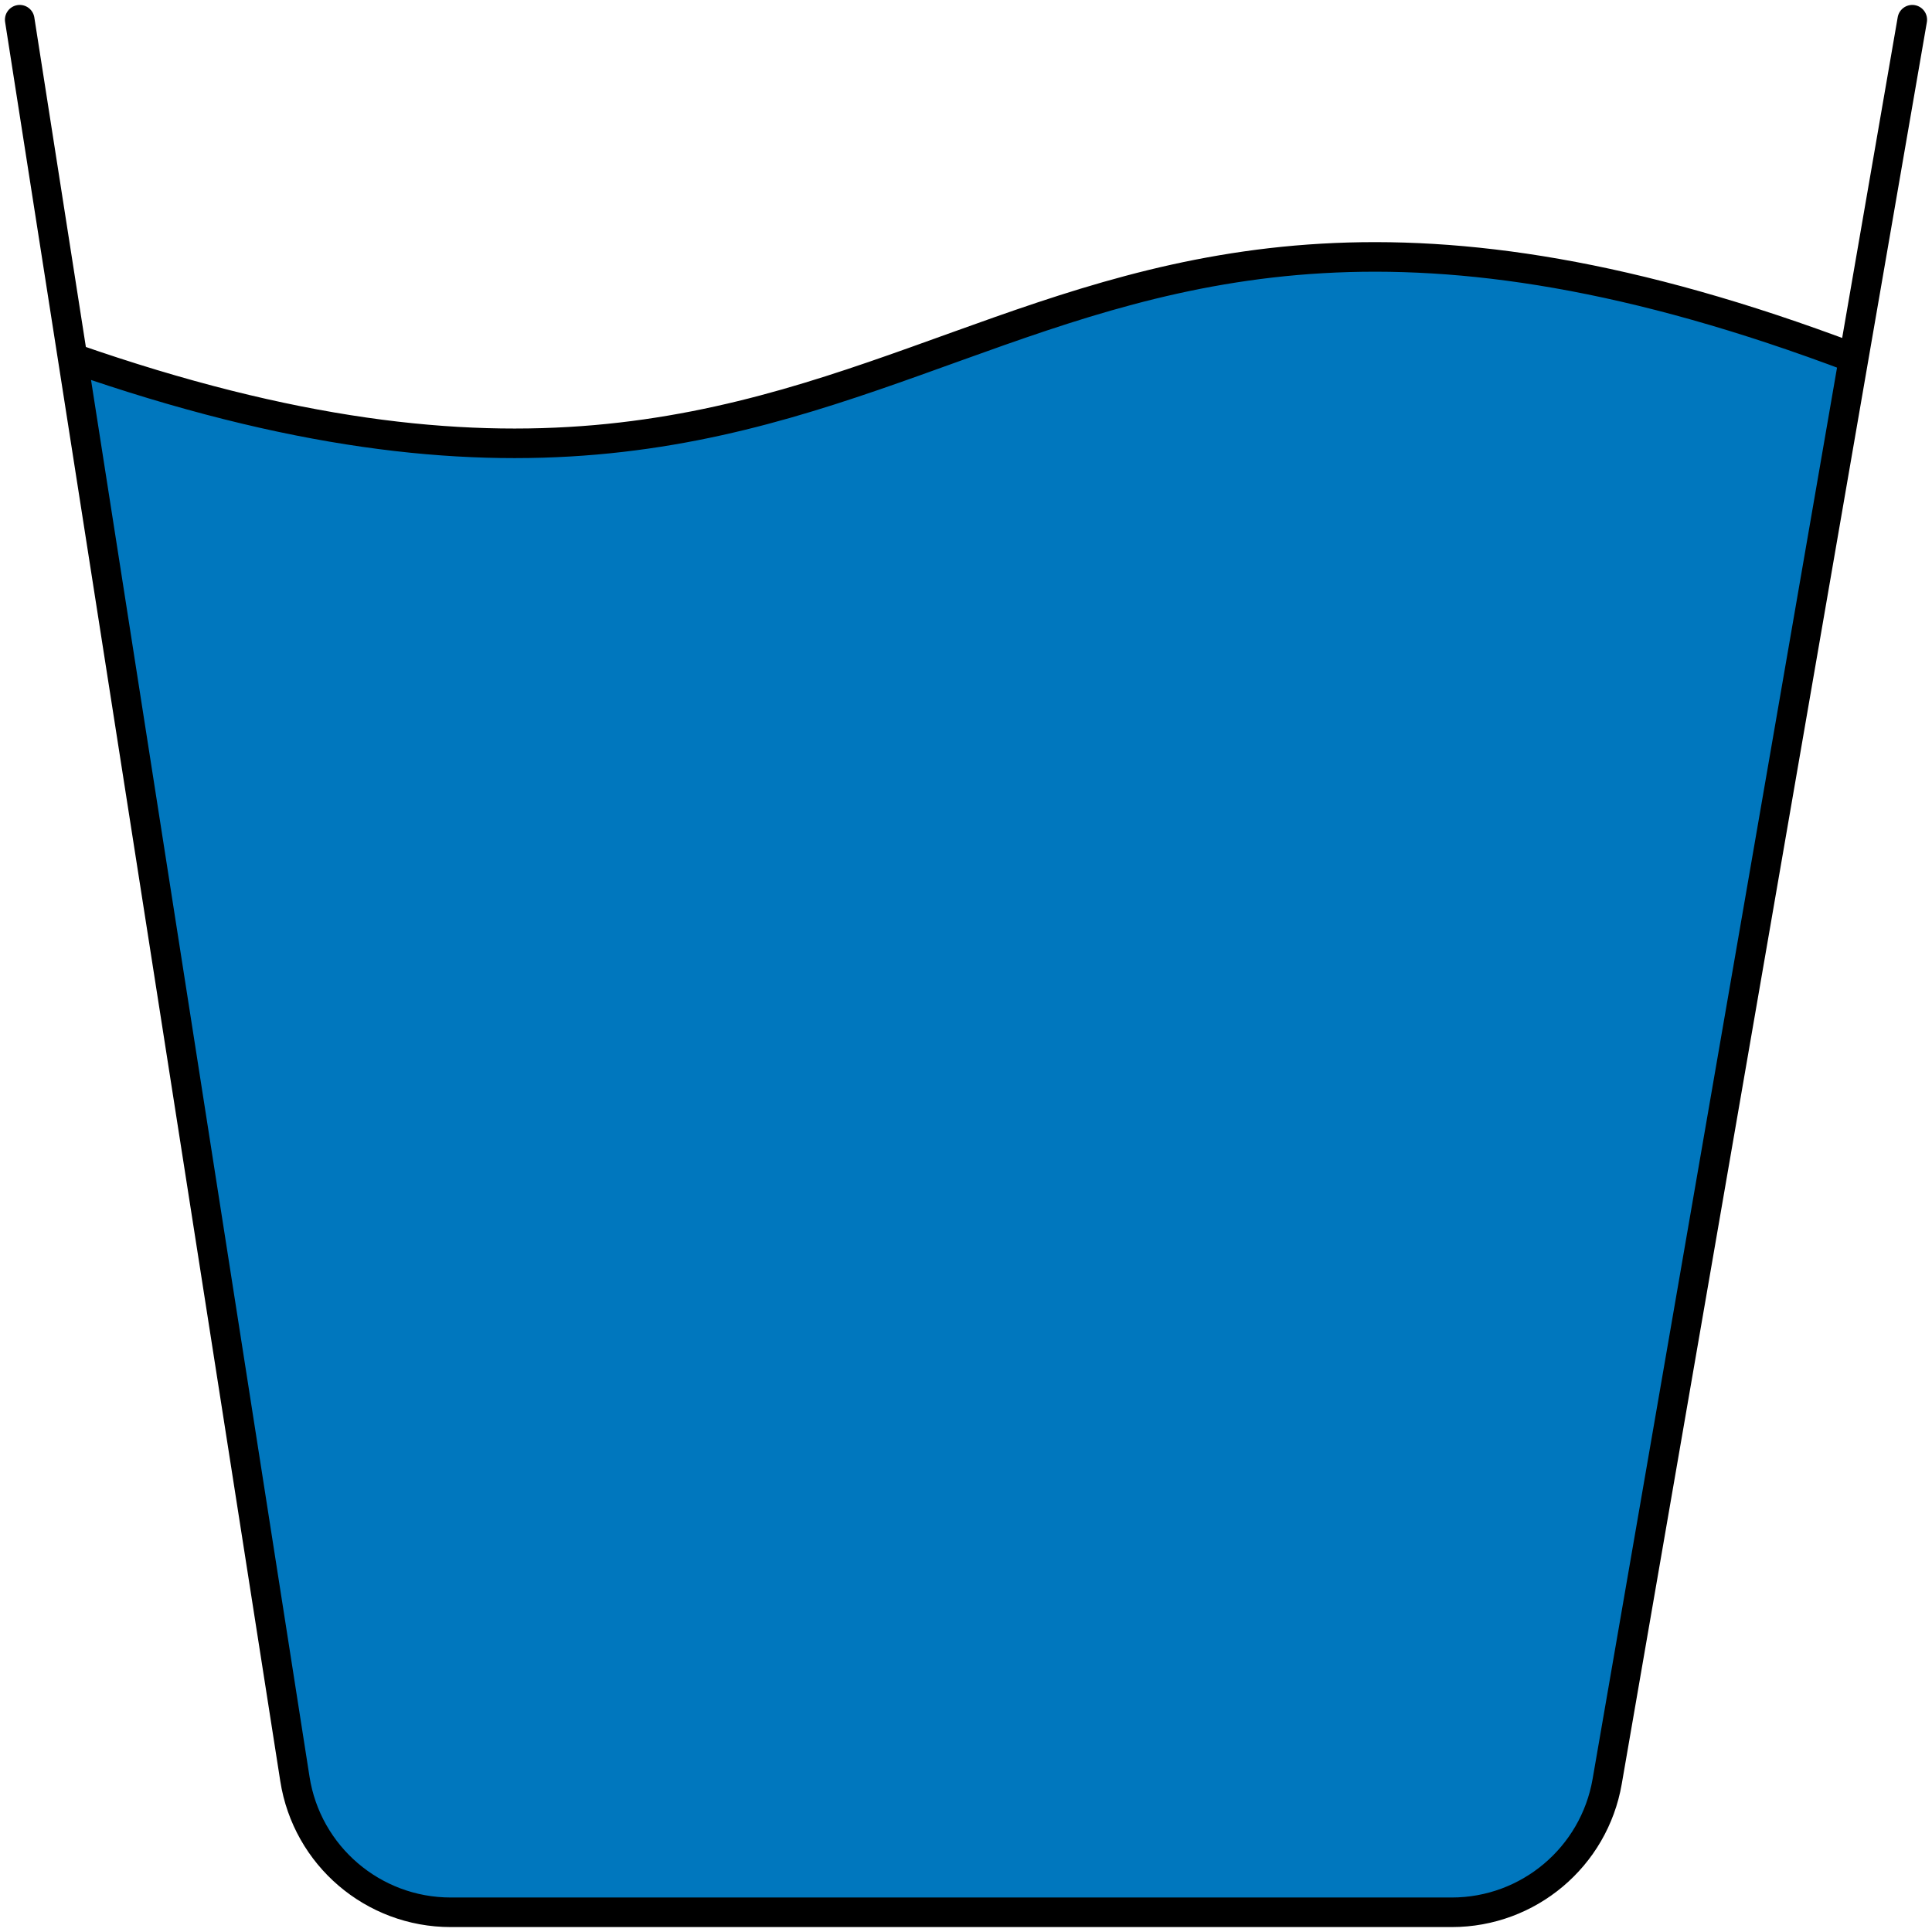 <svg width="196" height="196" viewBox="0 0 196 196" fill="none" xmlns="http://www.w3.org/2000/svg">
<path d="M29.918 180.473C31.136 188.26 37.843 194 45.725 194H147.281C155.065 194 161.719 188.399 163.047 180.73L188.056 36.324C97.464 2 96.391 67.43 7.369 36.324L29.918 180.473Z" fill="#0077BE" style="mix-blend-mode:multiply"/>
<path d="M194 2L188.056 36.324M2 2L7.369 36.324M7.369 36.324L29.918 180.473C31.136 188.26 37.843 194 45.725 194H147.281C155.065 194 161.719 188.399 163.047 180.73L188.056 36.324M7.369 36.324C96.391 67.43 97.464 2 188.056 36.324" stroke="black" stroke-width="3" stroke-linecap="round" stroke-linejoin="round"/>
</svg>
